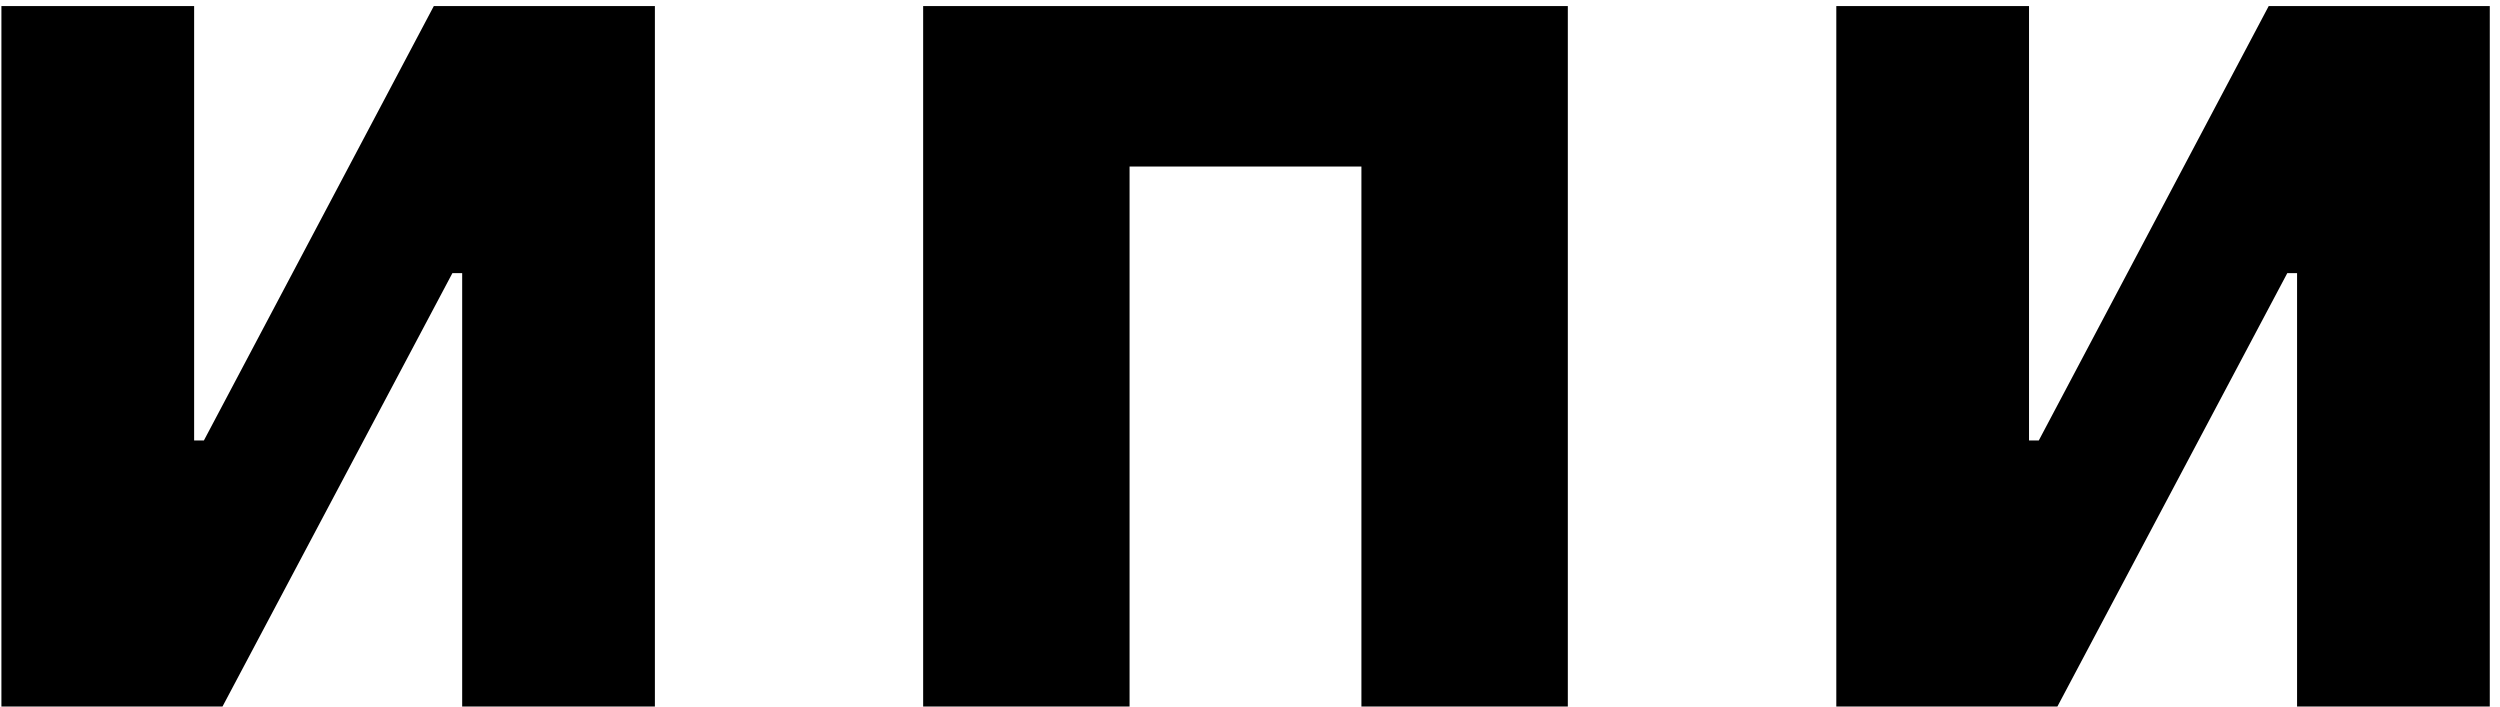 <svg width="92" height="26" viewBox="0 0 92 26" fill="none" xmlns="http://www.w3.org/2000/svg">
<path d="M24.1 26H17.008V10.052H16.648L8.188 26H0.052V0.224H7.144V16.208H7.504L15.964 0.224H24.1V26ZM33.972 26V0.224H57.696V26H50.1V6.128H41.568V26H33.972ZM91.624 26H84.532V10.052H84.172L75.712 26H67.576V0.224H74.668V16.208H75.028L83.488 0.224H91.624V26Z" fill="black"/>
</svg>
